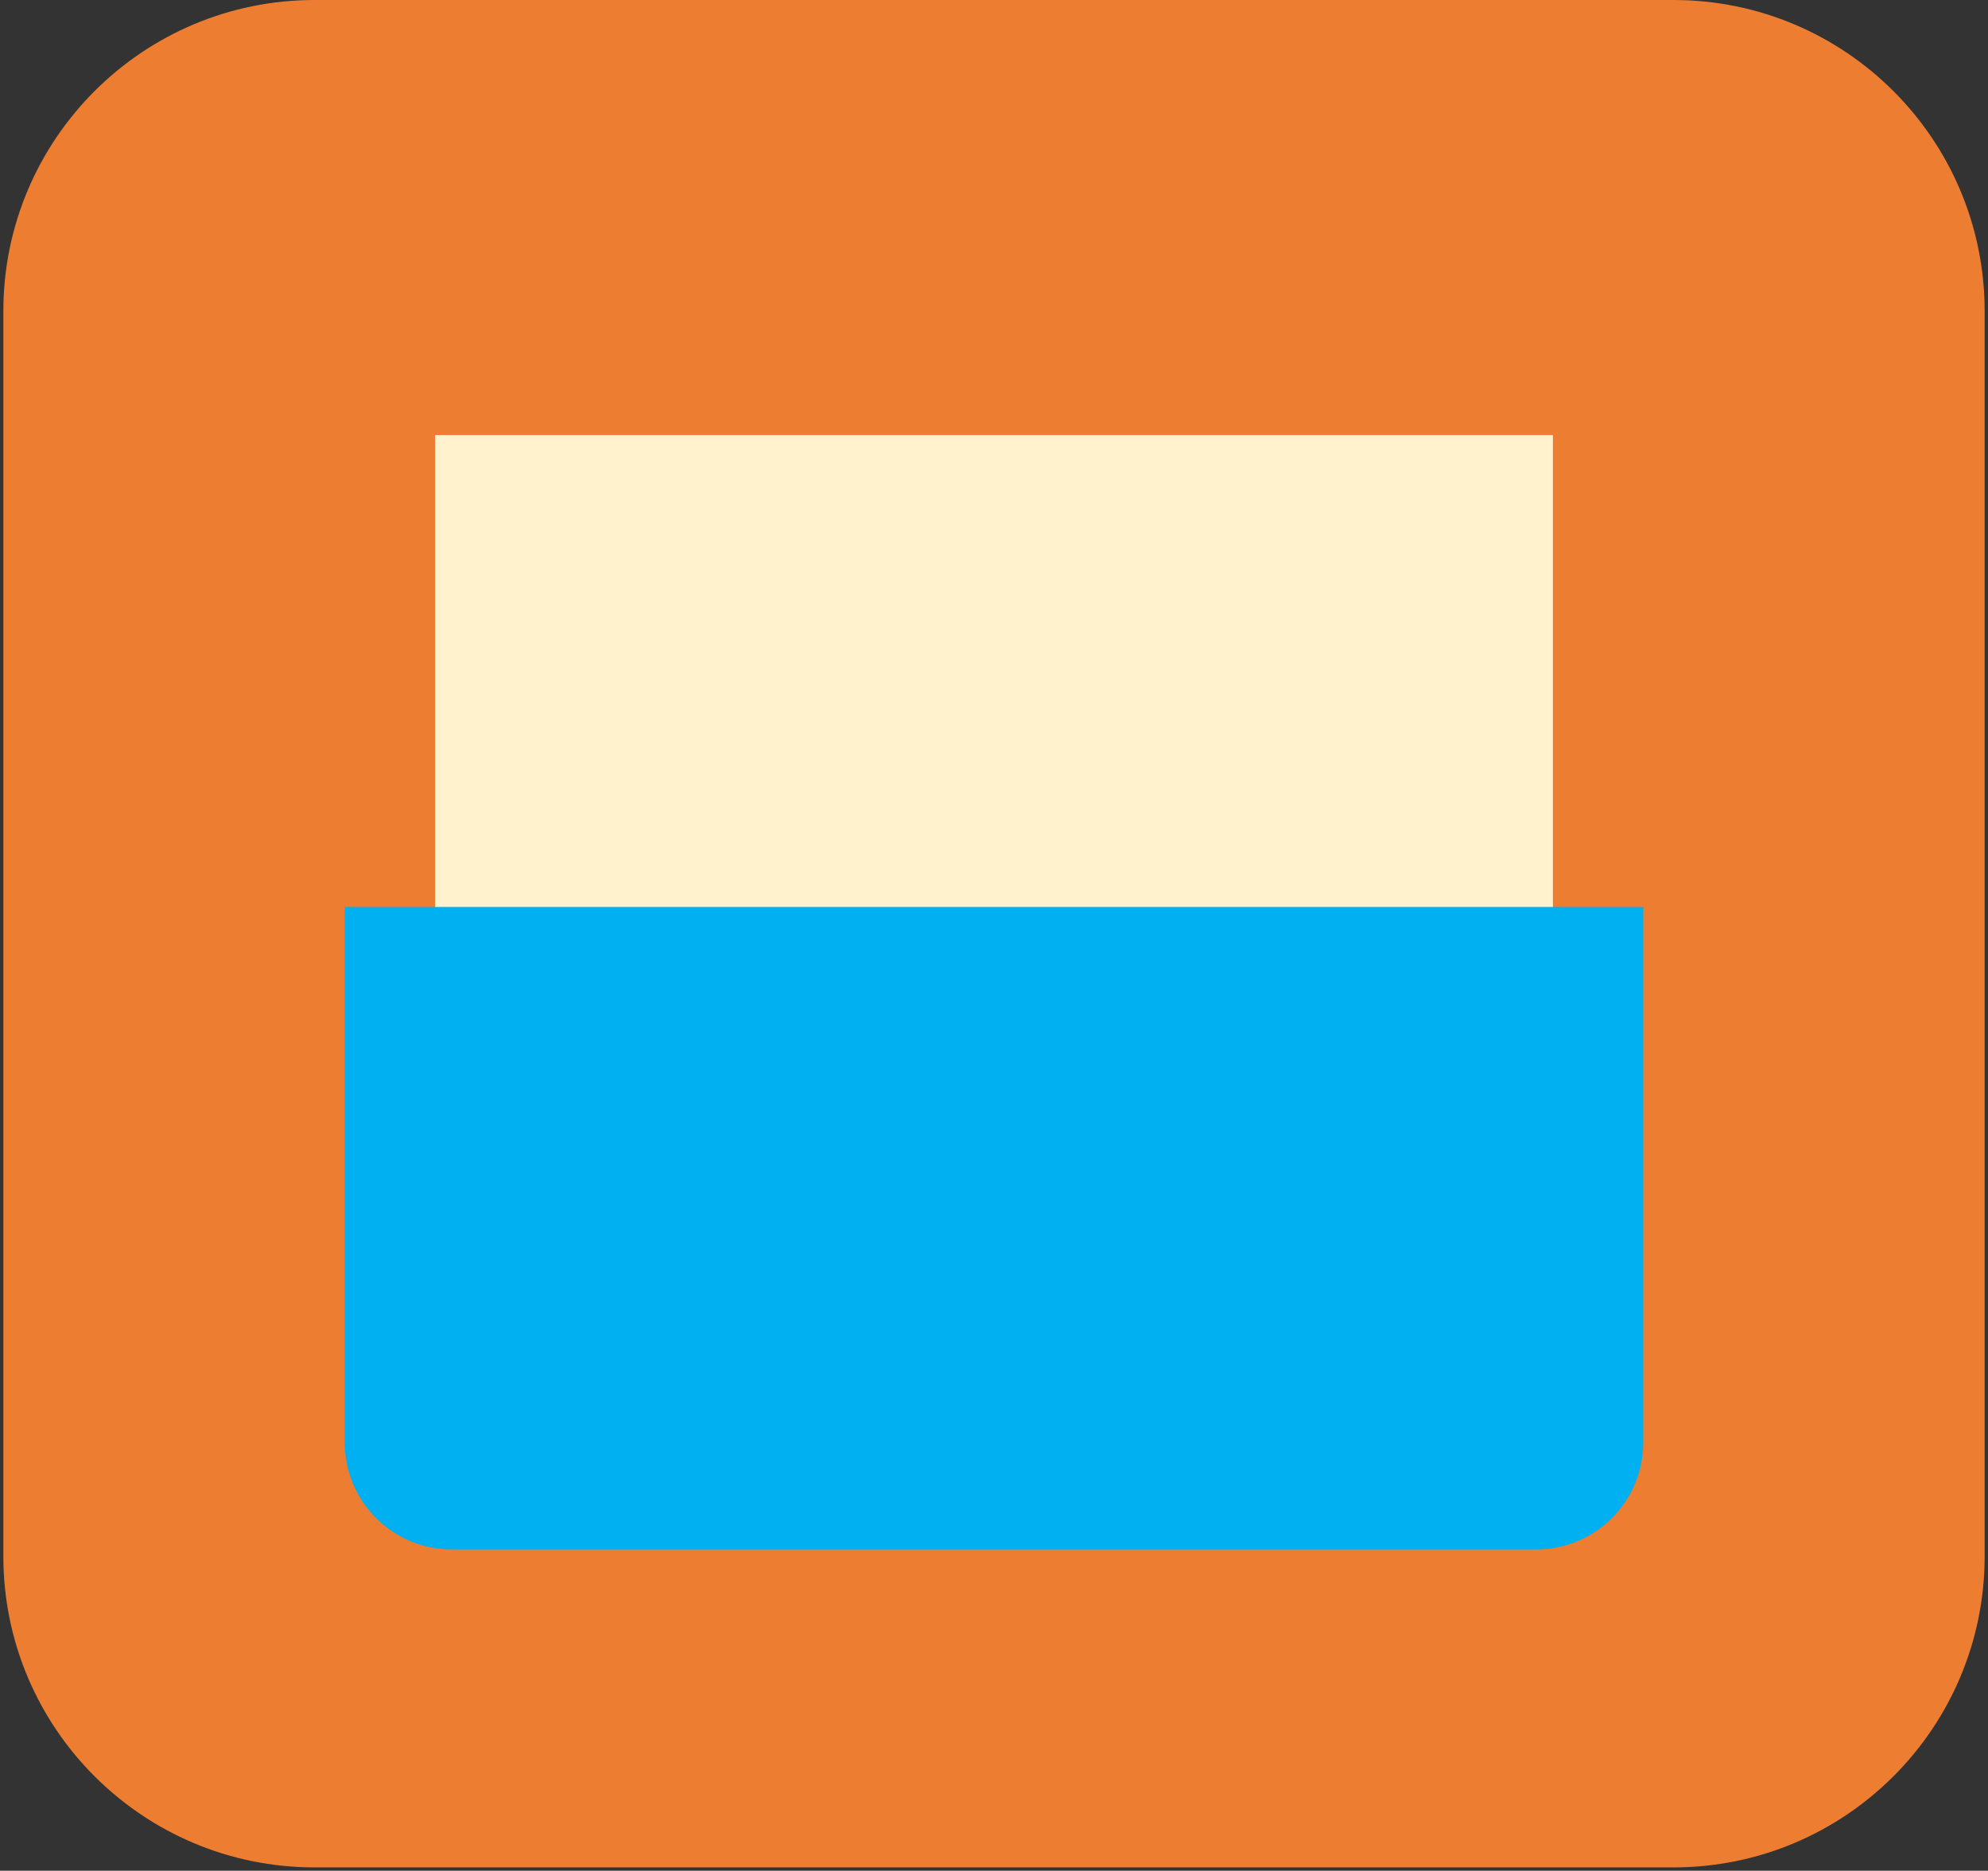 <svg width="594" height="559" xmlns="http://www.w3.org/2000/svg" xmlns:xlink="http://www.w3.org/1999/xlink" overflow="hidden"><rect width="100%" height="100%" fill="#333333" stroke="none"/><defs><clipPath id="clip0"><rect x="301" y="89" width="594" height="559"/></clipPath></defs><g clip-path="url(#clip0)" transform="translate(-301 -89)"><path d="M302 182.002C302 130.638 343.638 89 395.002 89L800.998 89C852.362 89 894 130.638 894 182.002L894 553.998C894 605.362 852.362 647 800.998 647L395.002 647C343.638 647 302 605.362 302 553.998Z" fill="#ED7D31" fill-rule="evenodd"/><rect x="431" y="219" width="334" height="322" fill="#FFF2CC"/><path d="M32.001 0 355.999 0C373.673-6.17471e-15 388 14.327 388 32.001L388 192 0 192 0 32.001C-1.23494e-14 14.327 14.327 0 32.001 0Z" fill="#00B0F0" fill-rule="evenodd" transform="matrix(1 0 0 -1 404 552)"/></g></svg>